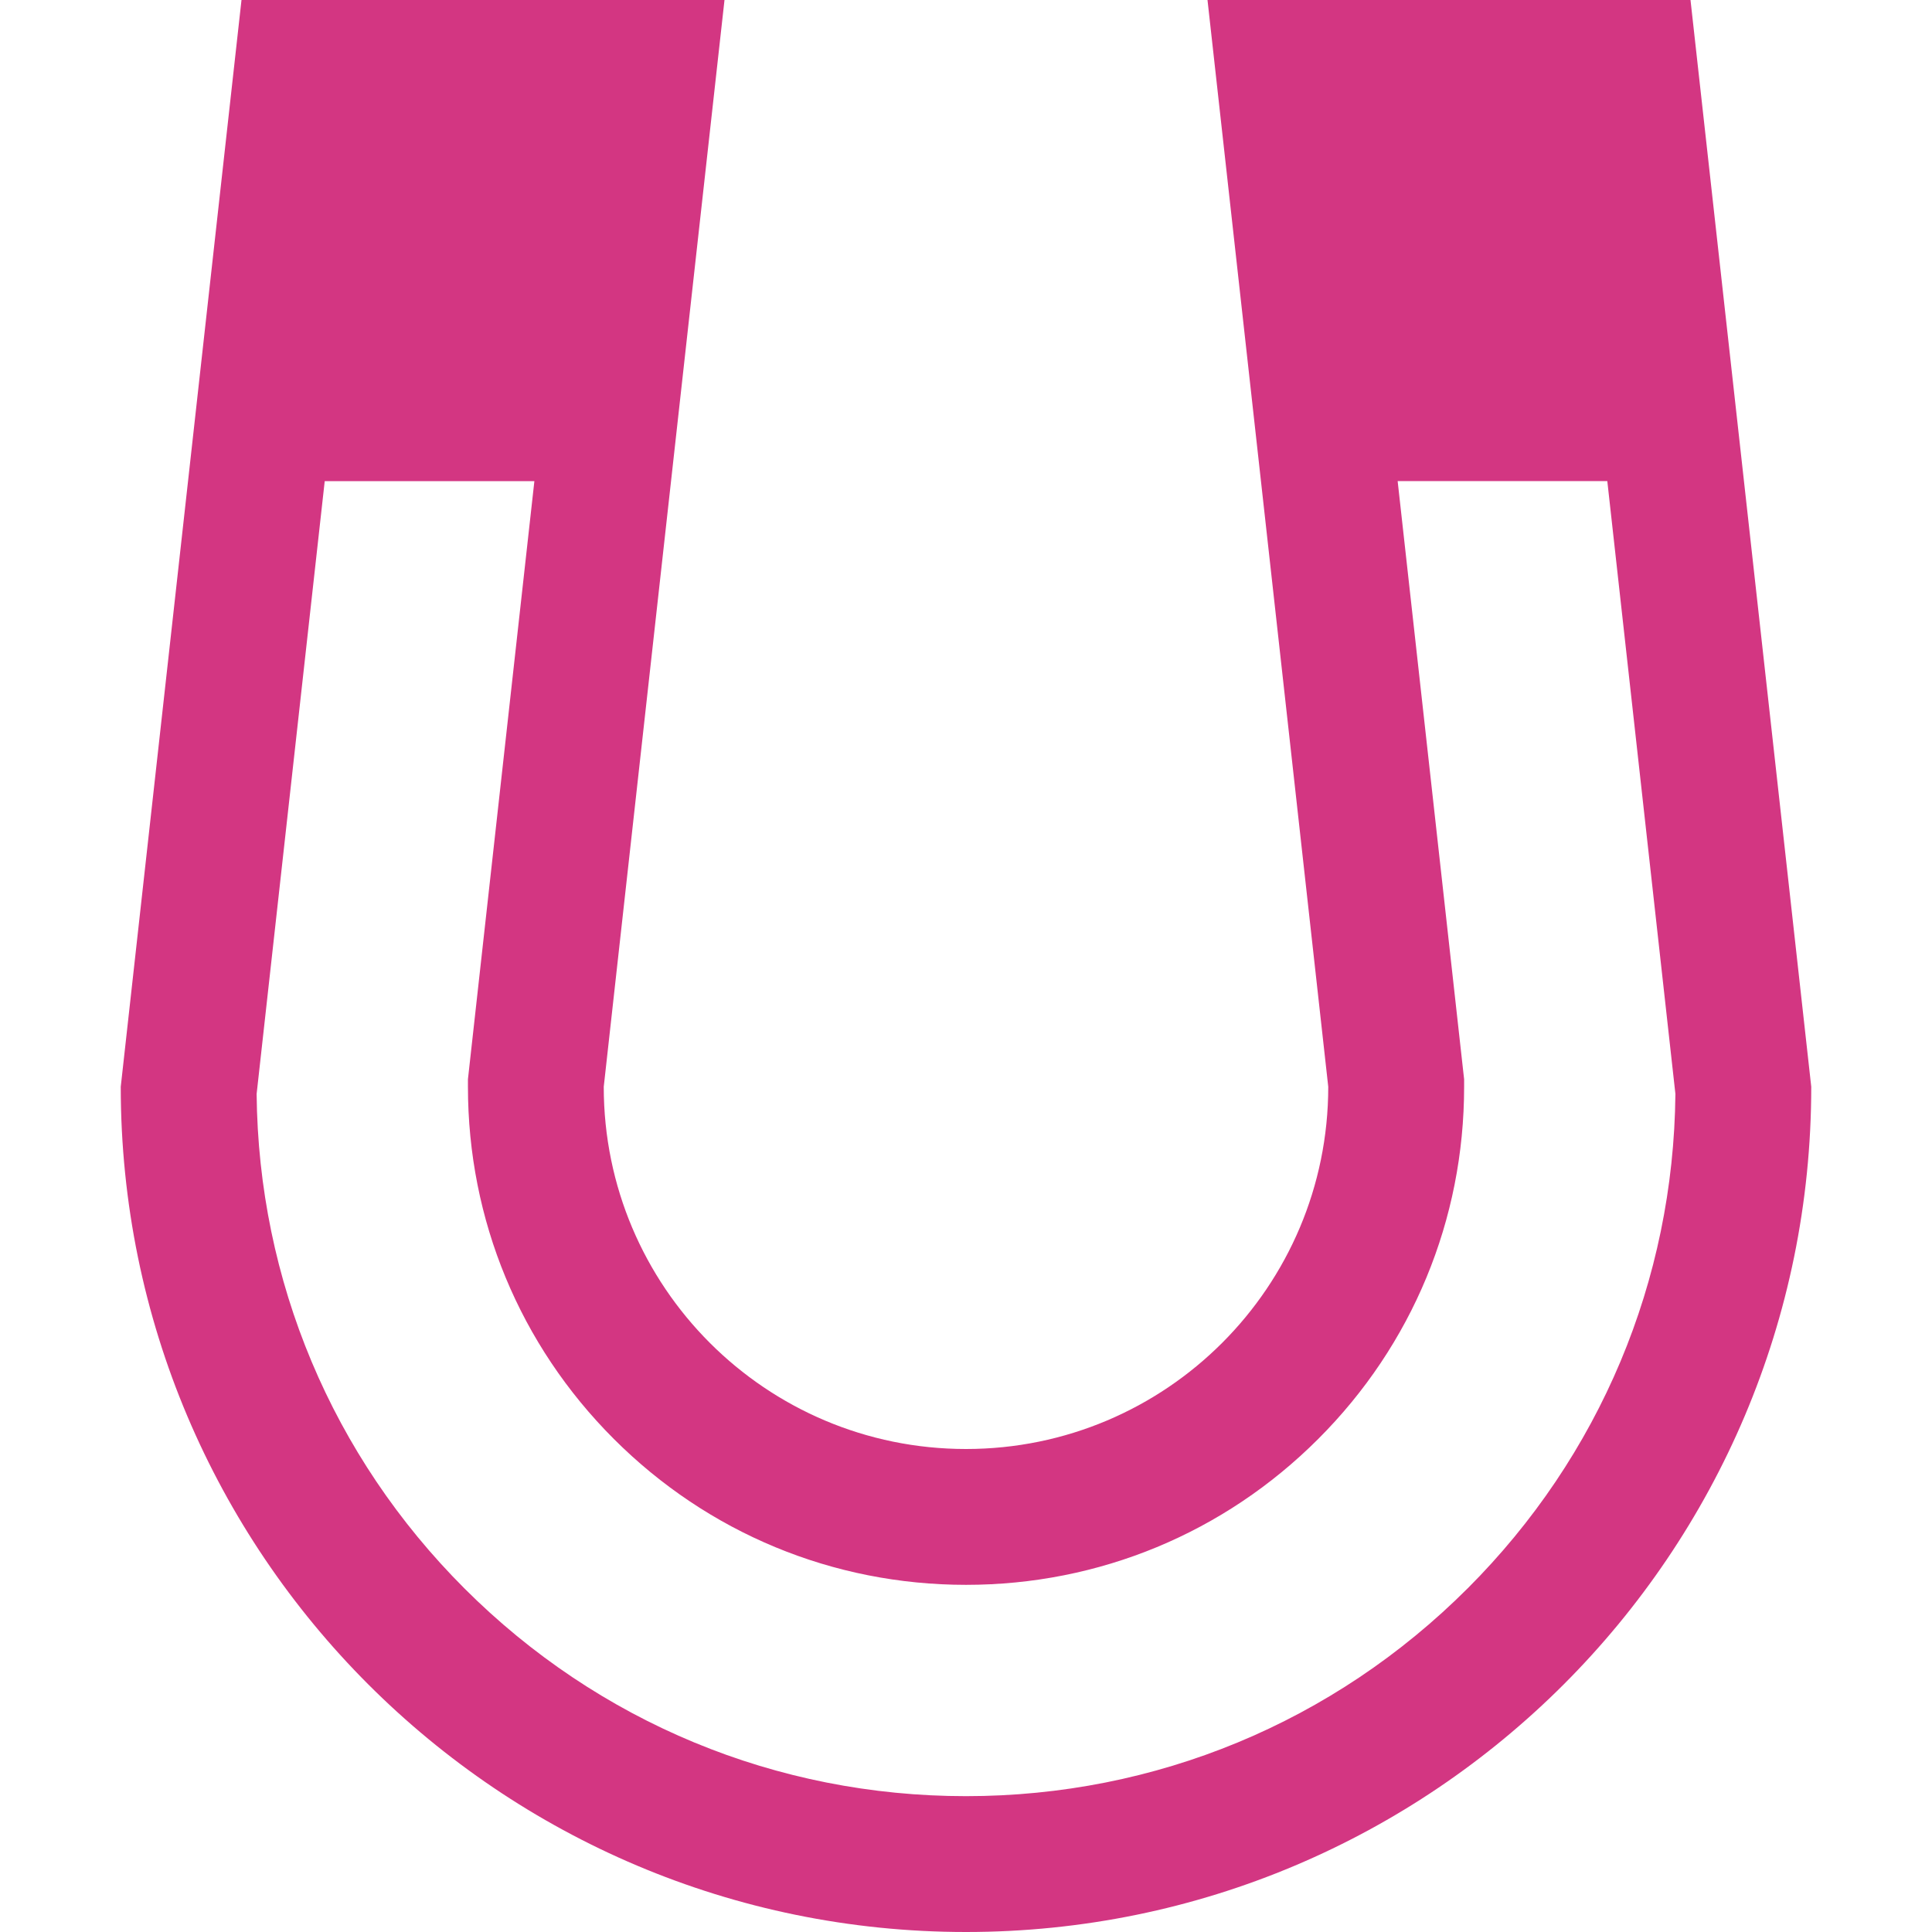 <!DOCTYPE svg PUBLIC "-//W3C//DTD SVG 1.1//EN" "http://www.w3.org/Graphics/SVG/1.1/DTD/svg11.dtd">
<svg xmlns="http://www.w3.org/2000/svg" xmlns:xlink="http://www.w3.org/1999/xlink" version="1.1" width="64px" height="64px" viewBox="0 0 64 64">
<path d="M56 0h-16l4 36c0 6.627-5.373 12-12 12s-12-5.373-12-12l4-36h-16l-4 36c0 15.464 12.536 28 28 28s28-12.536 28-28l-4-36zM48.617 52.617c-4.439 4.438-10.34 6.883-16.617 6.883s-12.178-2.444-16.617-6.883c-4.382-4.382-6.821-10.191-6.882-16.378l2.256-20.301h6.945l-2.201 19.813v0.249c0 4.407 1.716 8.551 4.833 11.667s7.26 4.833 11.667 4.833 8.551-1.716 11.667-4.833c3.117-3.116 4.833-7.26 4.833-11.667v-0.249l-0.028-0.248-2.174-19.566h6.945l2.256 20.301c-0.061 6.188-2.5 11.996-6.882 16.379z" fill="#d33682"/>
</svg>